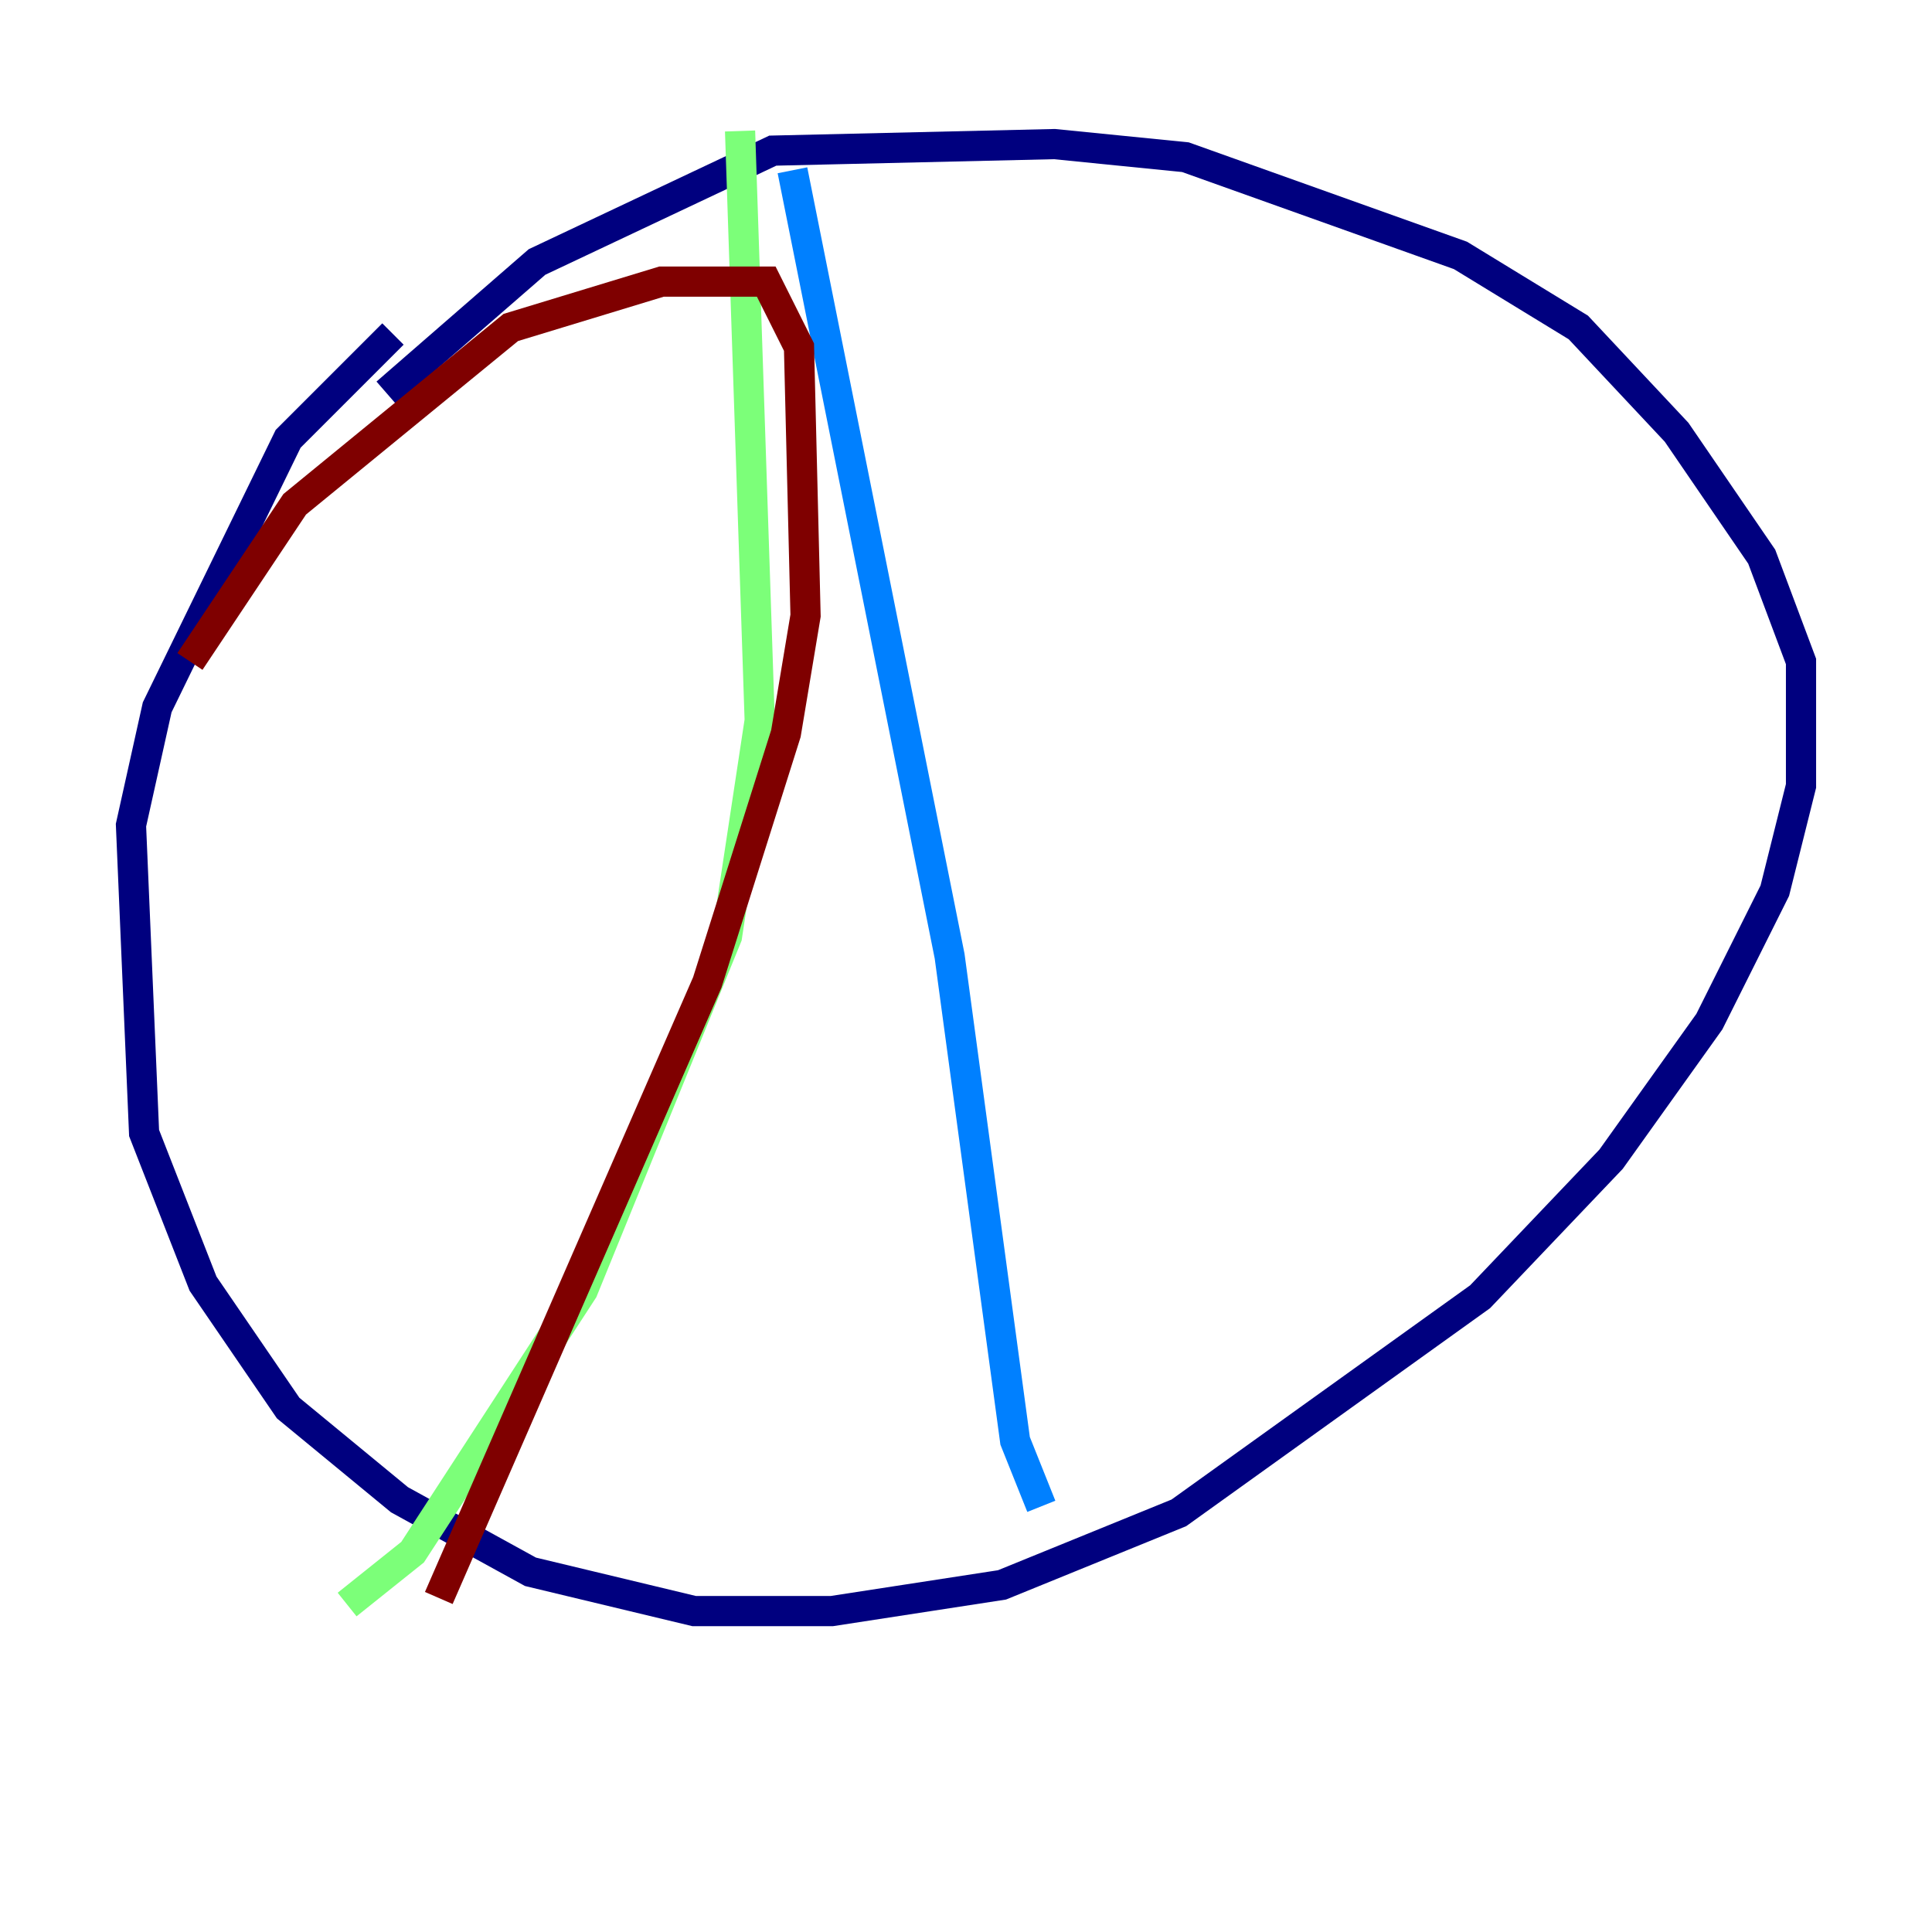 <?xml version="1.0" encoding="utf-8" ?>
<svg baseProfile="tiny" height="128" version="1.2" viewBox="0,0,128,128" width="128" xmlns="http://www.w3.org/2000/svg" xmlns:ev="http://www.w3.org/2001/xml-events" xmlns:xlink="http://www.w3.org/1999/xlink"><defs /><polyline fill="none" points="26.034,22.129 19.091,29.071 10.414,46.861 8.678,54.671 9.546,75.064 13.451,85.044 19.091,93.288 26.468,99.363 35.146,104.136 45.993,106.739 55.105,106.739 66.386,105.003 78.102,100.231 98.061,85.912 106.739,76.8 113.248,67.688 117.586,59.01 119.322,52.068 119.322,43.824 116.719,36.881 111.078,28.637 104.57,21.695 96.759,16.922 78.536,10.414 69.858,9.546 51.2,9.98 35.58,17.356 25.6,26.034" stroke="#00007f" stroke-width="2" /><polyline fill="none" points="52.502,11.281 62.915,63.349 67.254,95.458 68.99,99.797" stroke="#0080ff" stroke-width="2" /><polyline fill="none" points="49.031,8.678 50.332,47.729 48.163,62.047 38.617,85.478 27.336,102.834 22.997,106.305" stroke="#7cff79" stroke-width="2" /><polyline fill="none" points="51.634,13.451 51.634,13.451" stroke="#ff9400" stroke-width="2" /><polyline fill="none" points="12.583,43.824 19.525,33.41 33.844,21.695 43.824,18.658 50.766,18.658 52.936,22.997 53.37,40.786 52.068,48.597 46.861,65.085 29.071,105.871" stroke="#7f0000" stroke-width="2" /></svg>